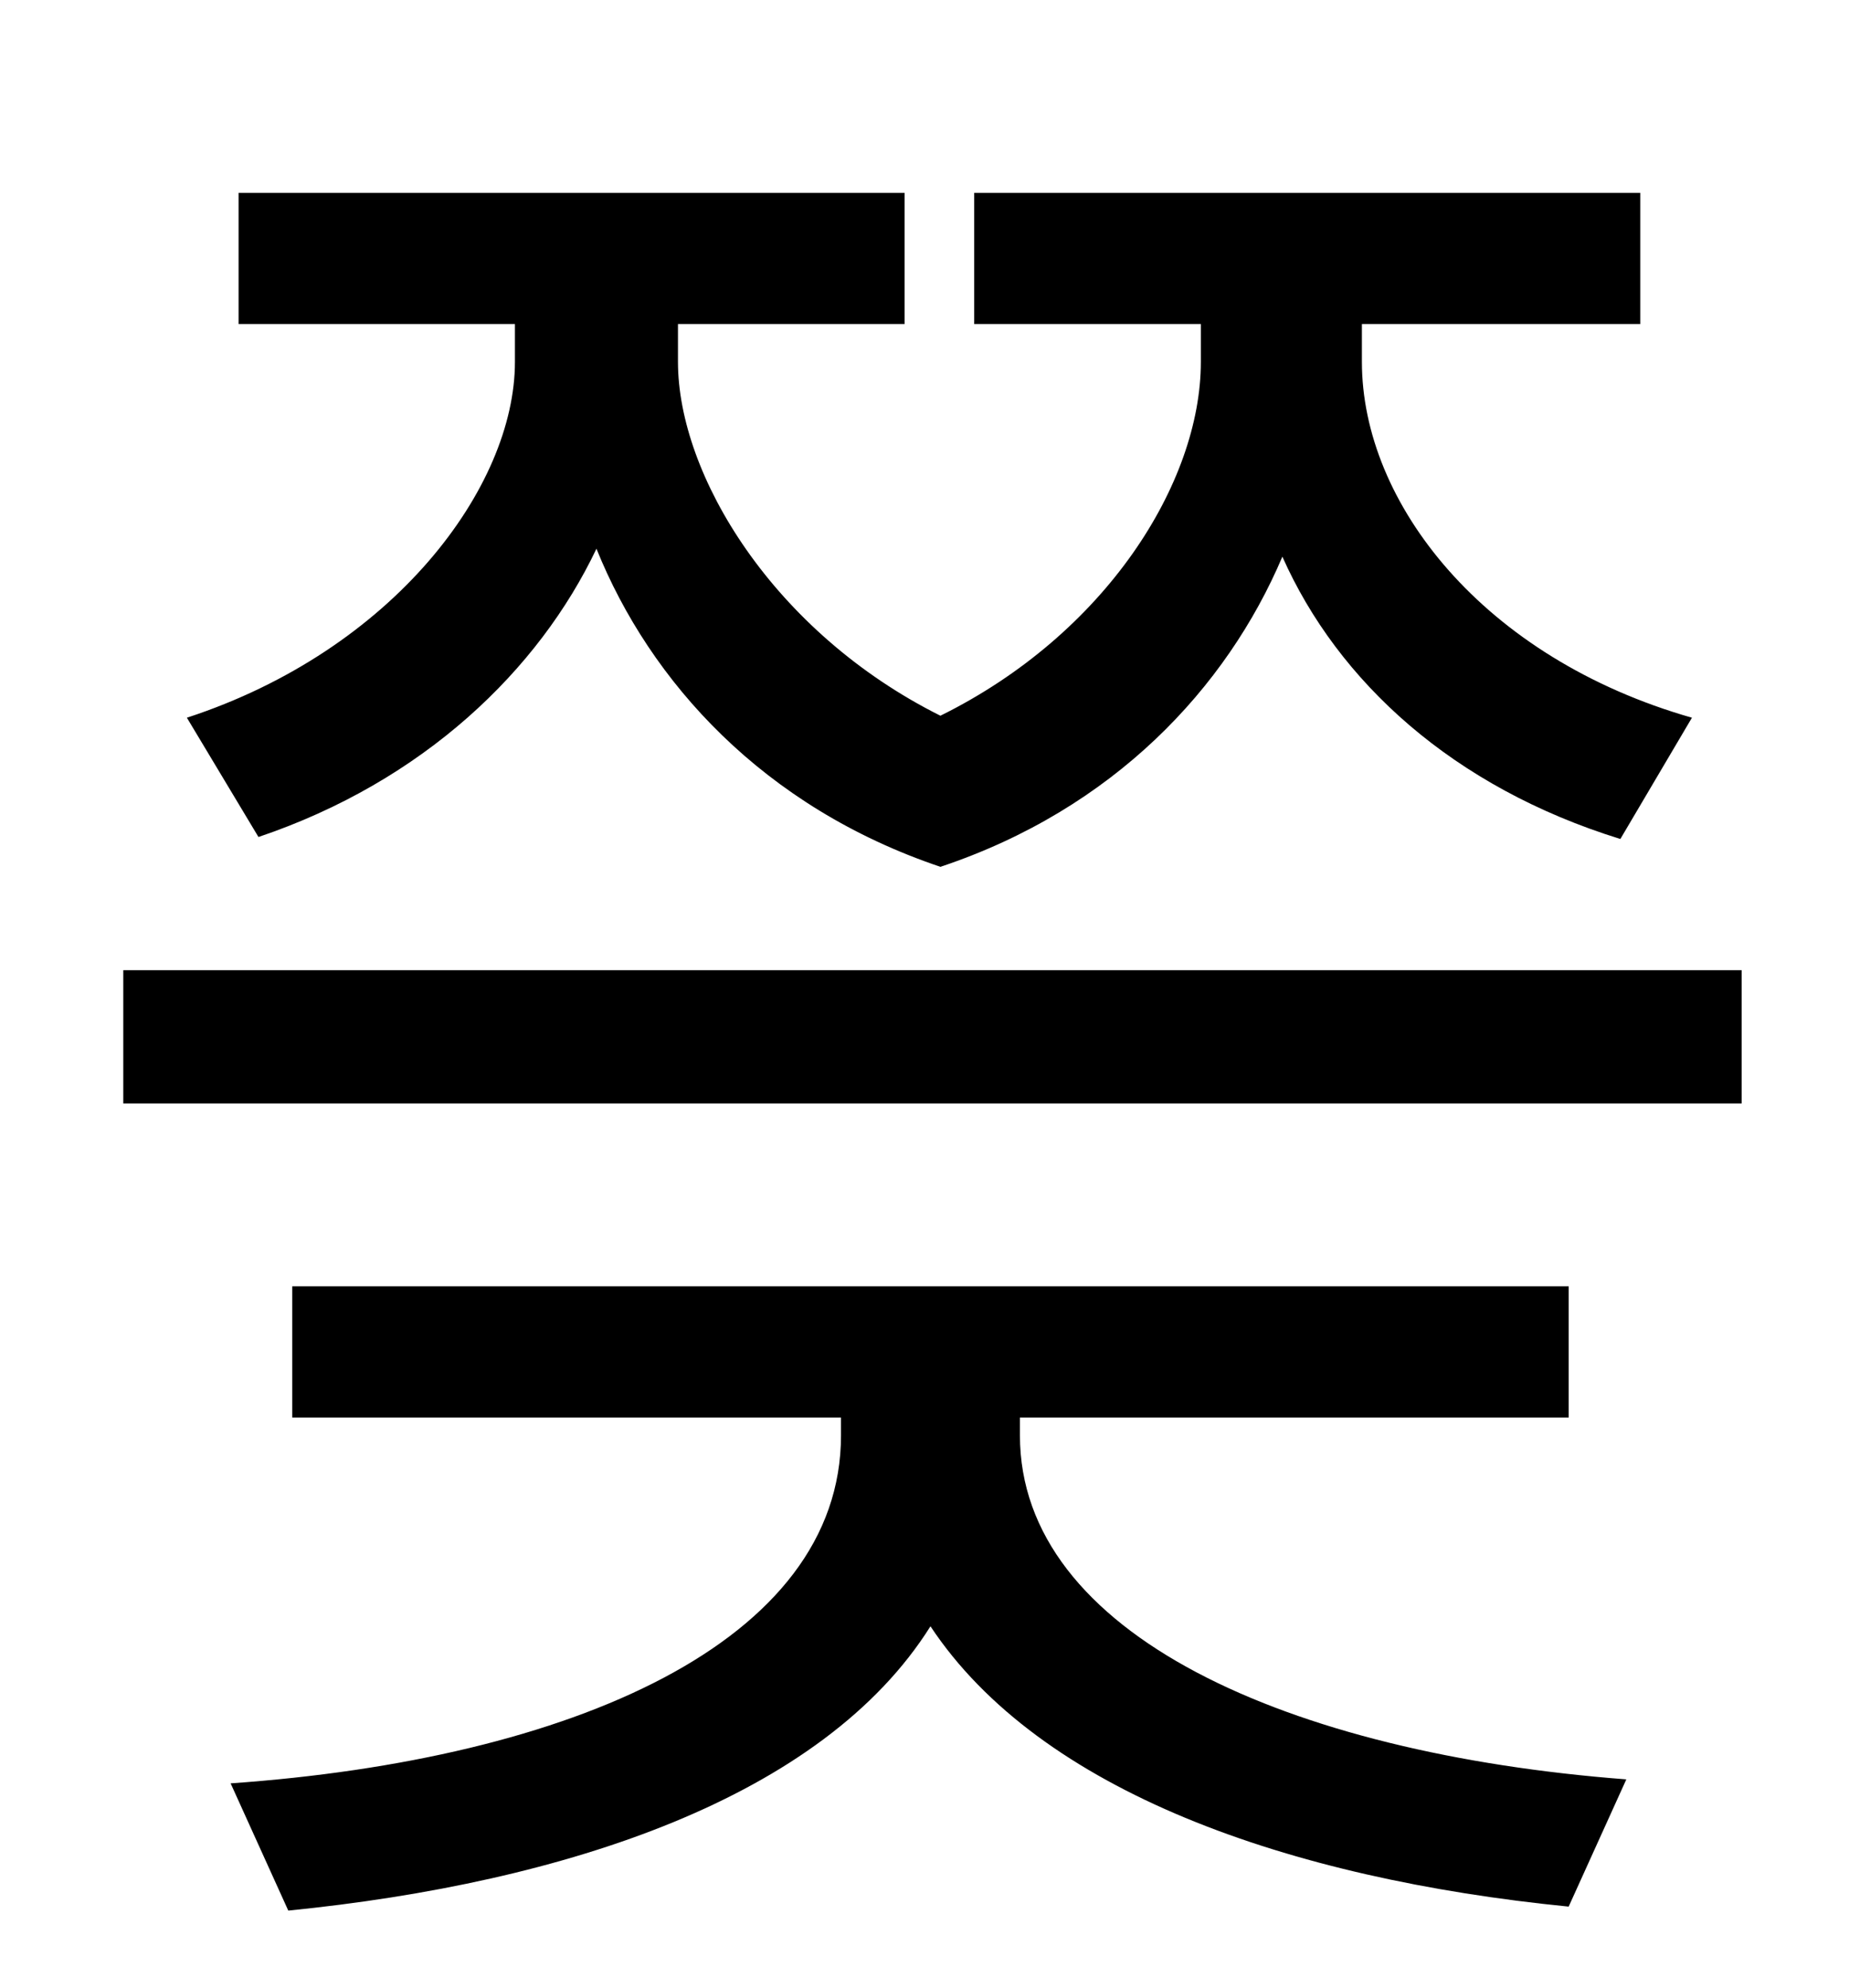 <?xml version="1.0" standalone="no"?>
<!DOCTYPE svg PUBLIC "-//W3C//DTD SVG 1.1//EN" "http://www.w3.org/Graphics/SVG/1.1/DTD/svg11.dtd" >
<svg xmlns="http://www.w3.org/2000/svg" xmlns:xlink="http://www.w3.org/1999/xlink" version="1.1" viewBox="-10 0 930 1000">
   <path fill="currentColor"
d="M120 421l-36 -60c104 -34 165 -116 165 -179v-19h-139v-66h335v66h-114v19c0 57 48 136 132 178c83 -41 131 -117 131 -178v-19h-114v-66h335v66h-140v19c0 71 61 149 166 179l-36 61c-84 -26 -142 -79 -170 -142c-28 66 -85 127 -172 156c-89 -30 -146 -93 -173 -160
c-29 61 -87 117 -170 145zM503 713v9c0 100 135 160 305 173l-29 64c-141 -14 -266 -58 -321 -141c-54 86 -183 129 -323 143l-29 -64c171 -12 307 -71 307 -175v-9h-276v-66h642v66h-276zM52 488h814v67h-814v-67z" />
</svg>

